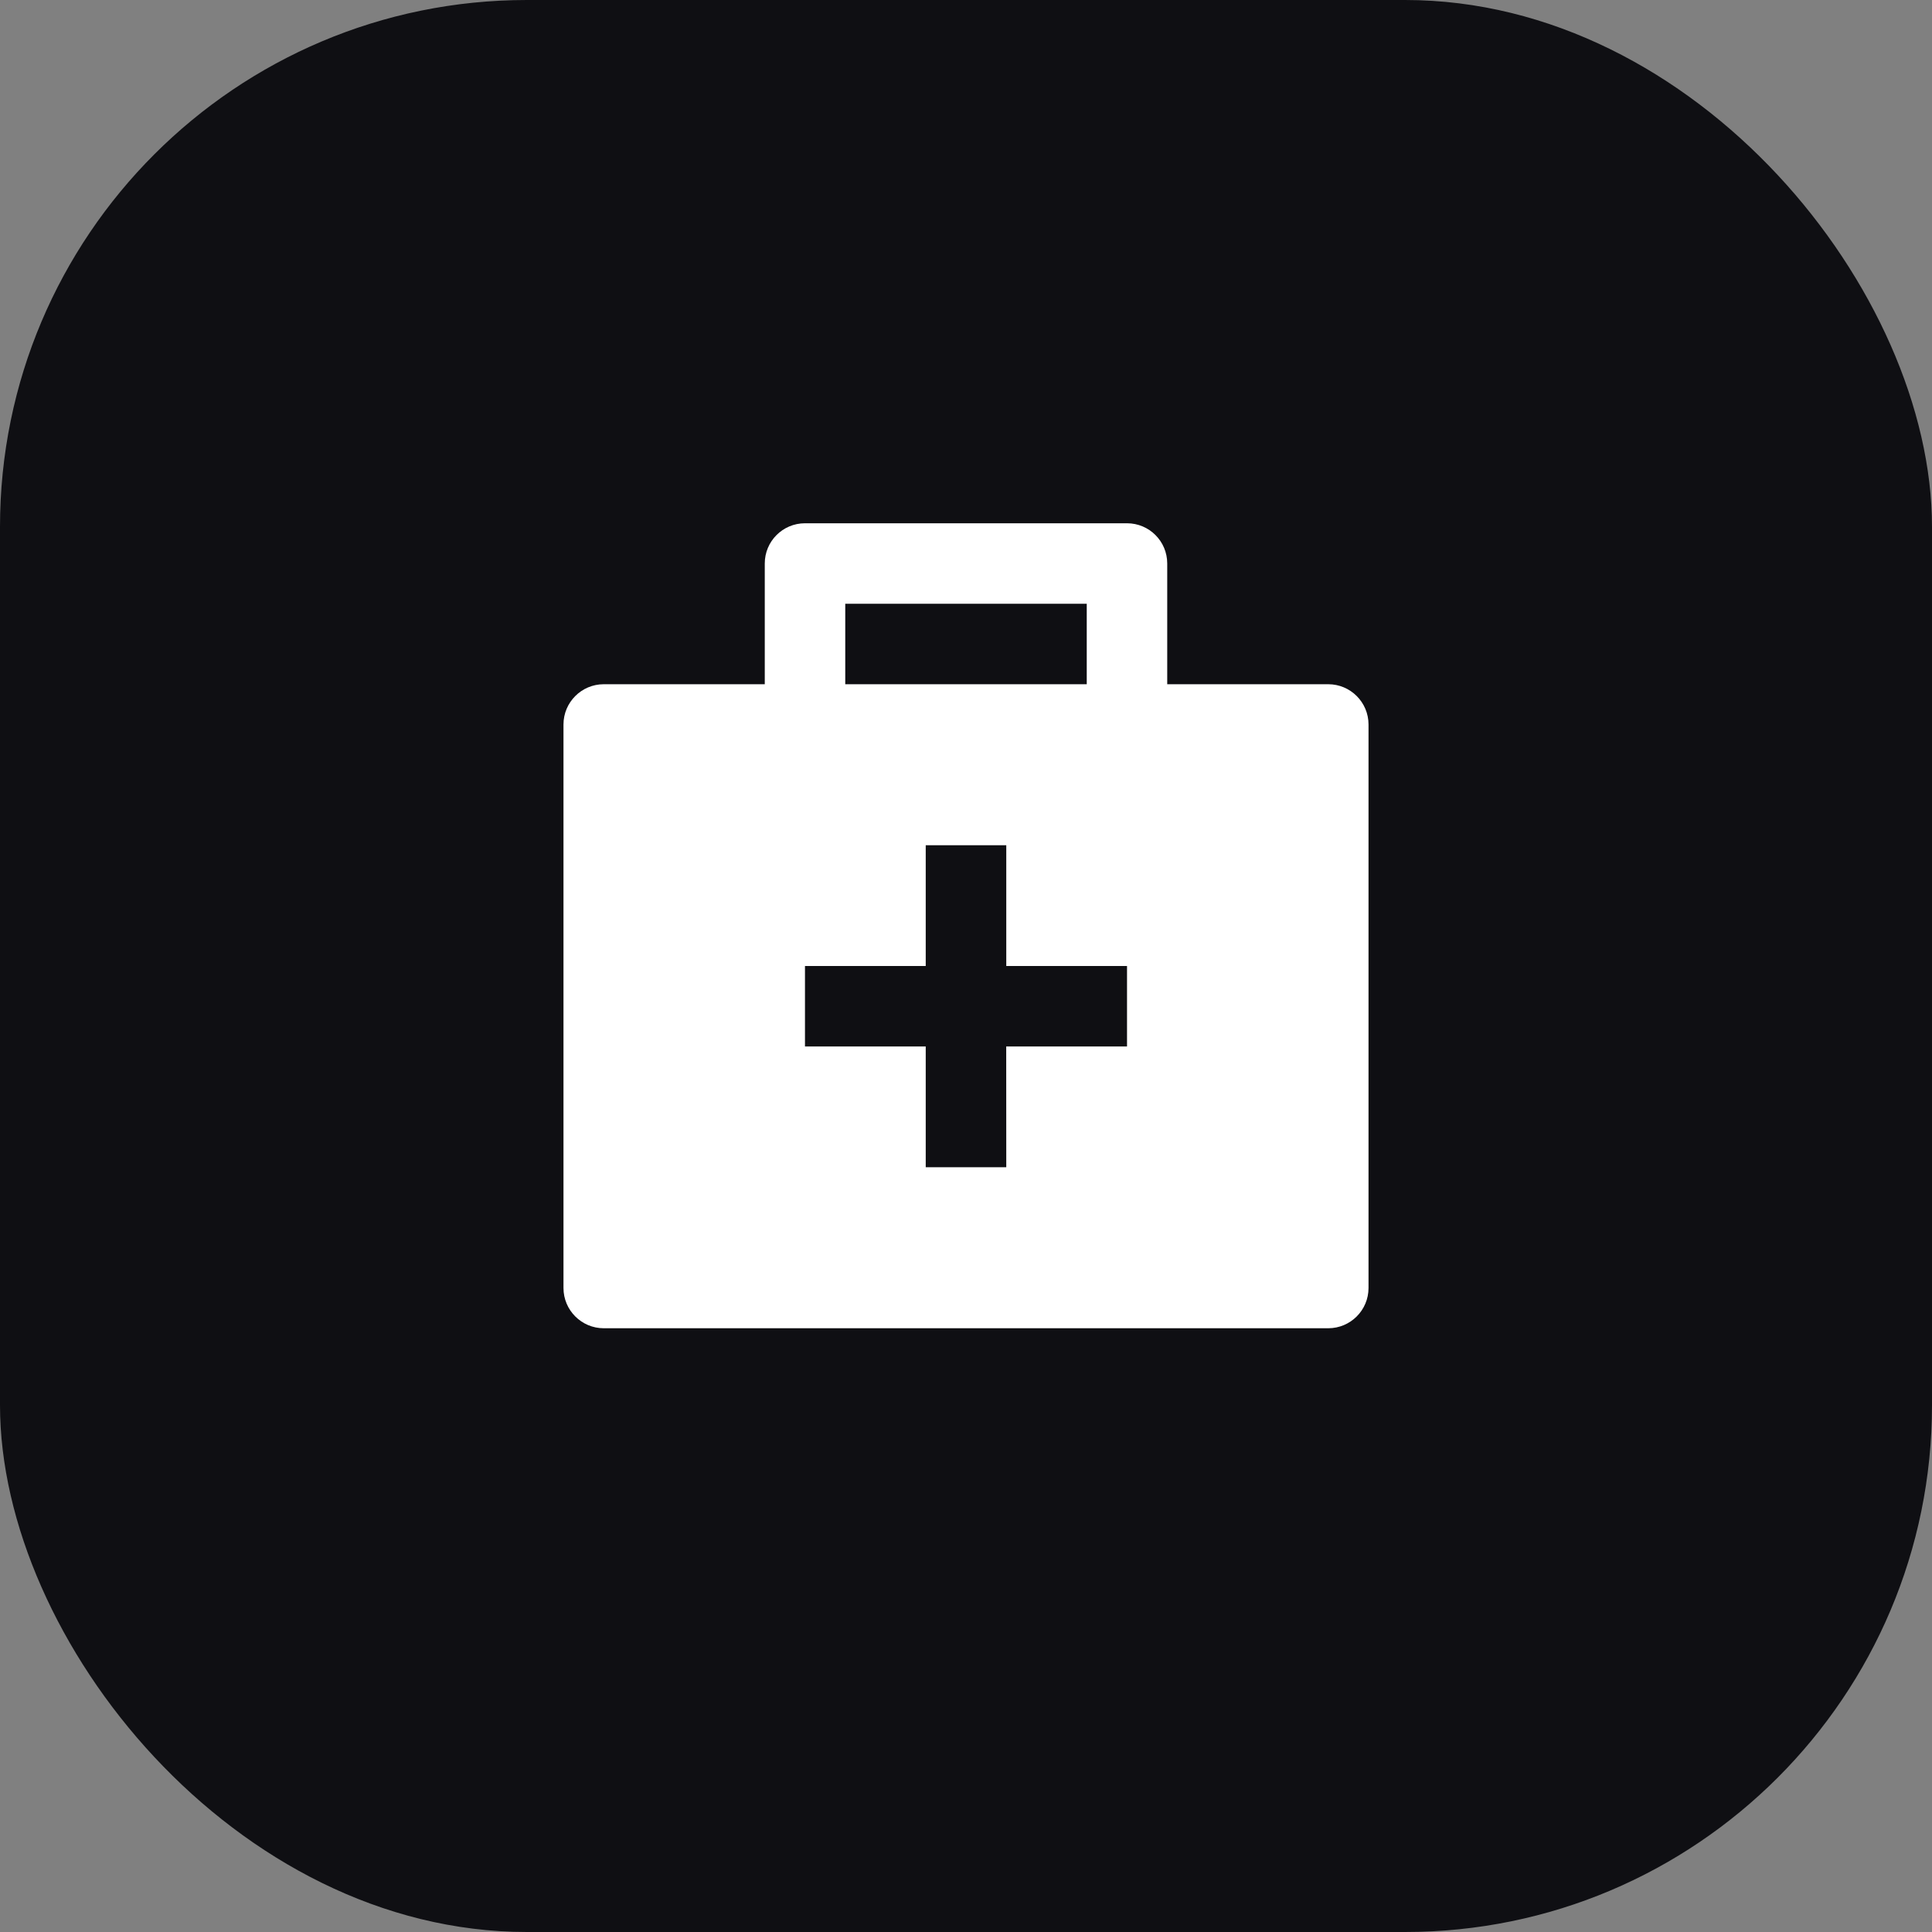 <svg width="32" height="32" viewBox="0 0 32 32" fill="none" xmlns="http://www.w3.org/2000/svg">
<rect x="0" y="0" width="32" height="32" fill="#808080" stroke="none"/>
<rect width="32" height="32" rx="8.727" fill="#0F0F13"/>
<path d="M18.667 8.667C19.035 8.667 19.333 8.965 19.333 9.333V11.333H22C22.368 11.333 22.667 11.632 22.667 12V21.333C22.667 21.701 22.368 22 22 22H10C9.632 22 9.333 21.701 9.333 21.333V12C9.333 11.632 9.632 11.333 10 11.333H12.667V9.333C12.667 8.965 12.965 8.667 13.333 8.667H18.667ZM16.667 14H15.333V16H13.333V17.333H15.333L15.333 19.333H16.667L16.666 17.333H18.667V16H16.667V14ZM18 10H14V11.333H18V10Z" fill="white"/>
</svg>
